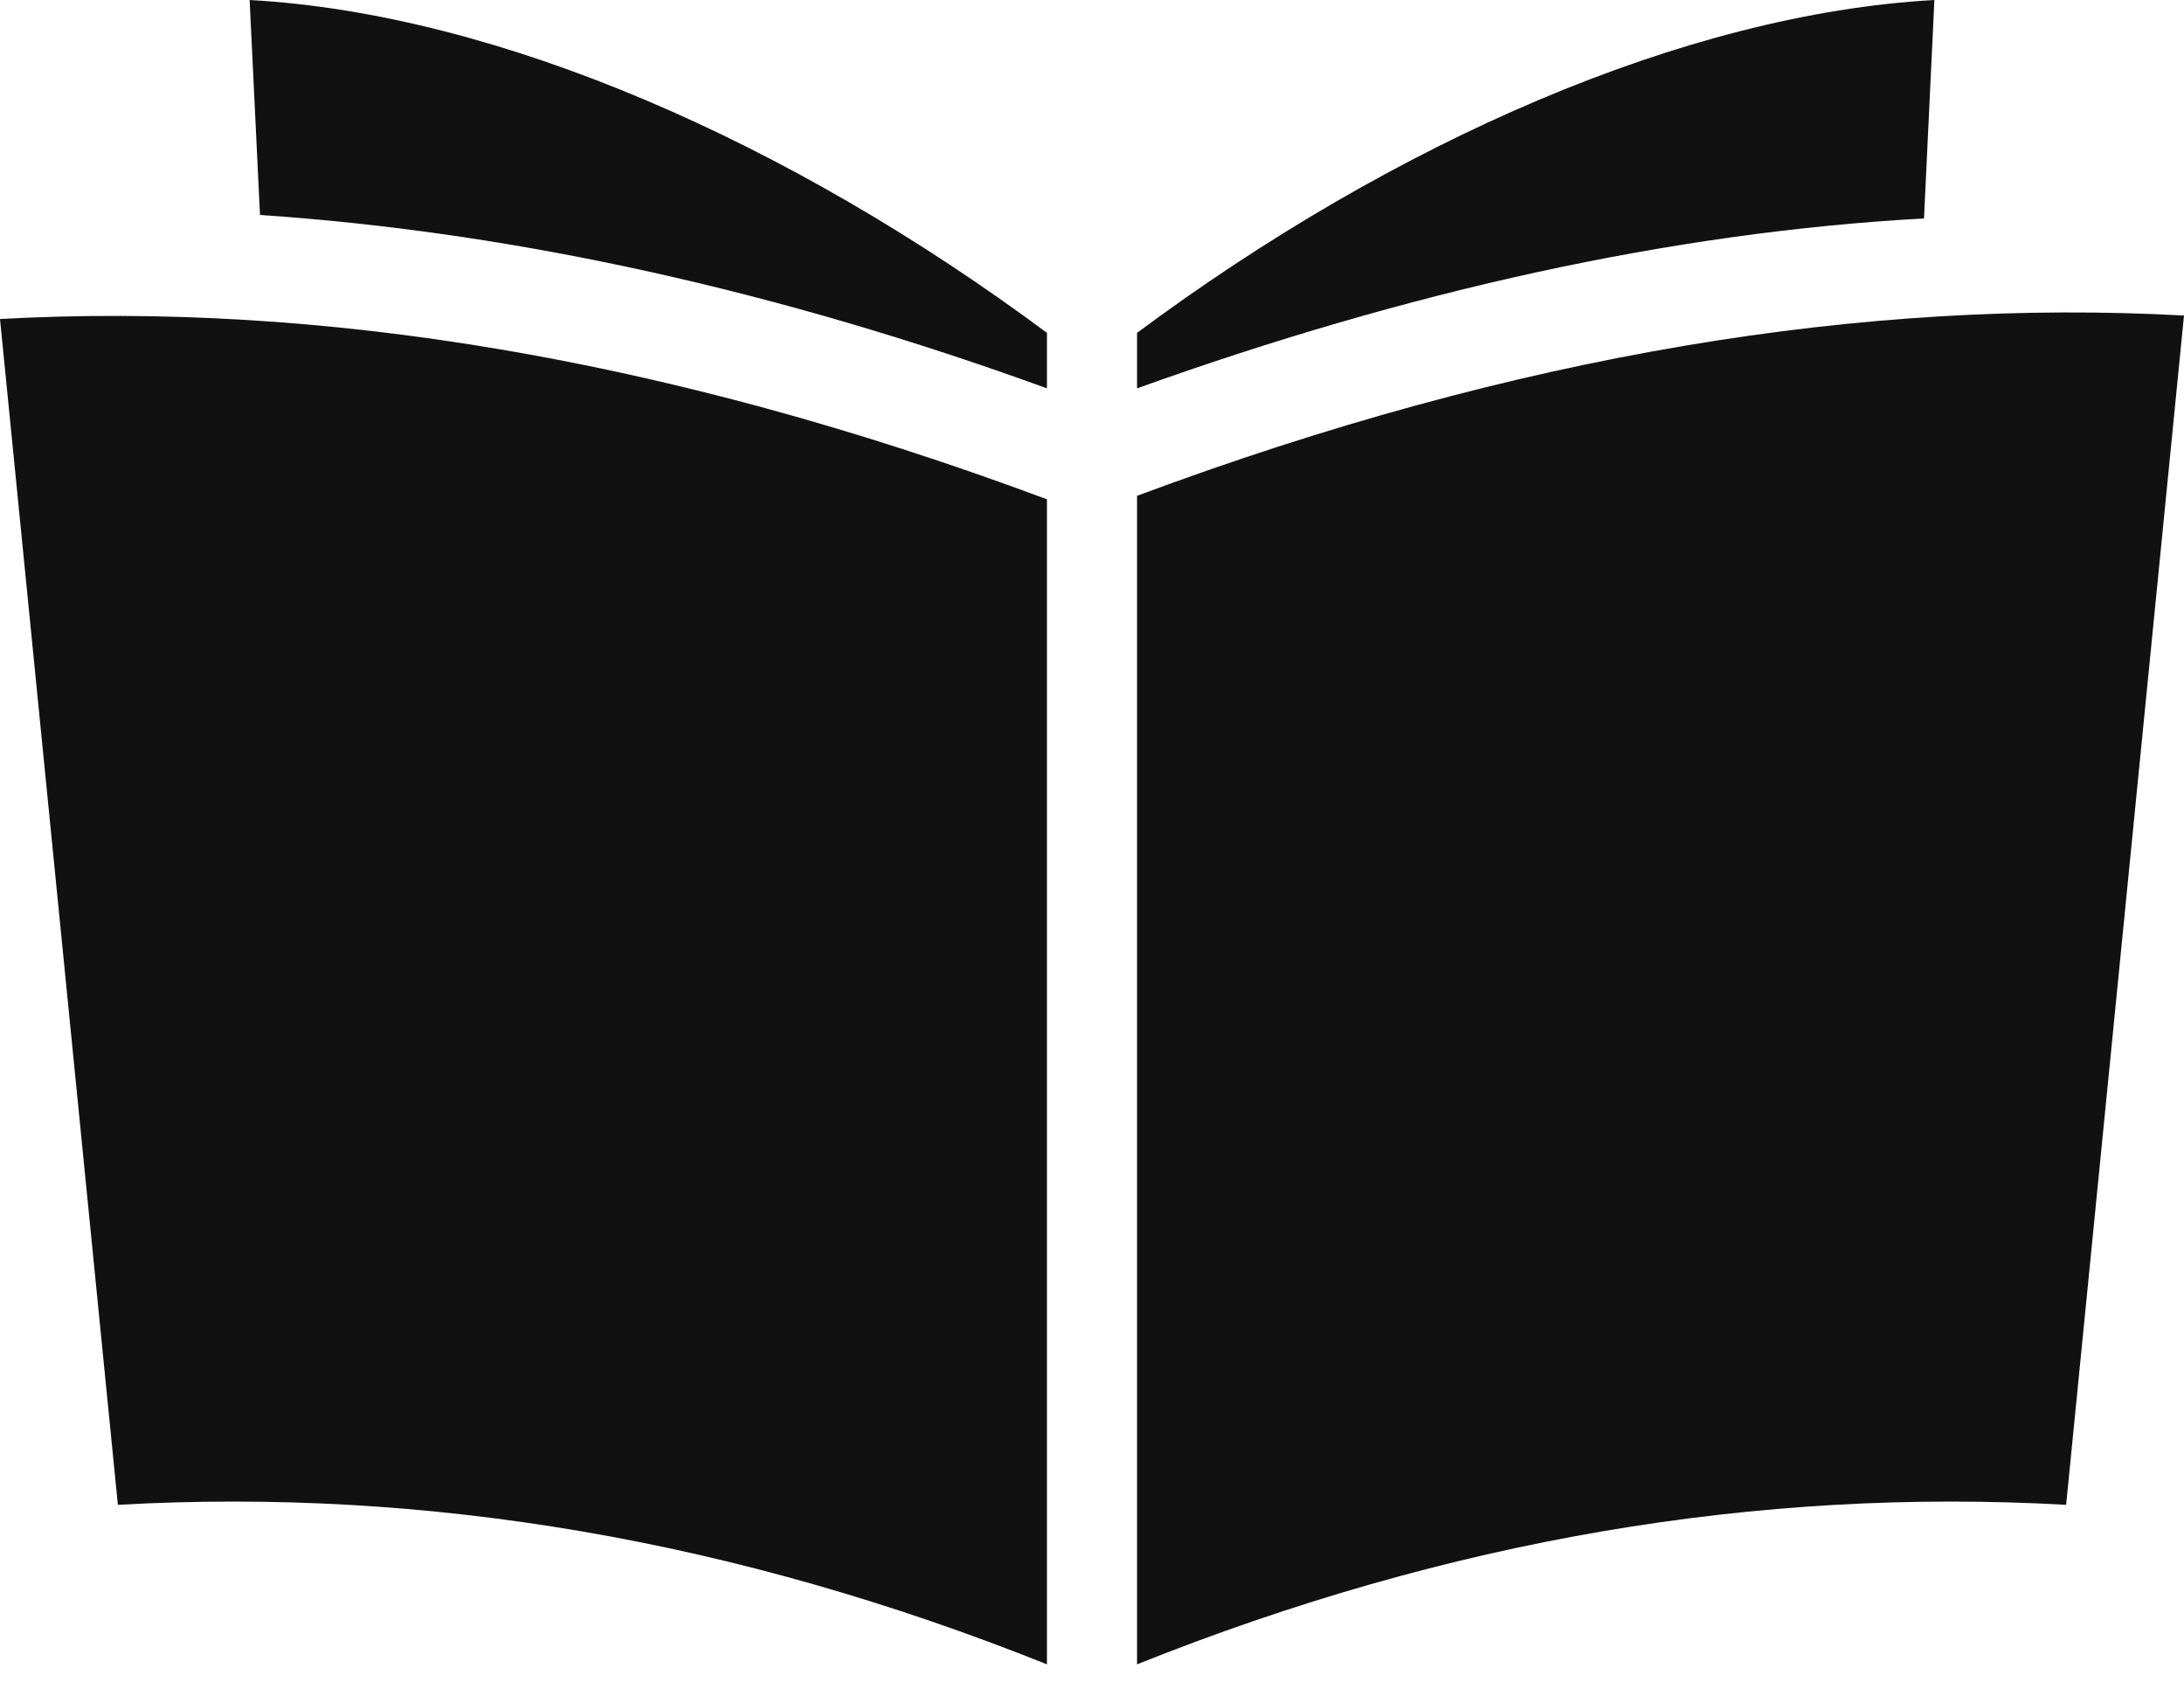 <svg width="100" height="77" viewBox="0 0 100 77" fill="none" xmlns="http://www.w3.org/2000/svg">
<path d="M47.937 76.191C33.651 70.476 19.524 68.095 5.397 68.889L0 14.603C14.603 13.809 30.476 16.349 47.937 22.857V76.191Z" fill="#111111"/>
<path d="M47.937 15.238V17.778C35.714 13.333 23.651 10.635 11.905 9.841L11.429 0C22.857 0.635 36.191 6.508 47.937 15.238Z" fill="#111111"/>
<path d="M52.063 76.191C66.349 70.476 80.476 68.095 94.603 68.889L100 14.444C85.397 13.651 69.524 16.191 52.063 22.698V76.191Z" fill="#111111"/>
<path d="M52.063 15.238V17.778C64.444 13.333 76.508 10.635 88.095 10L88.571 0C77.143 0.635 63.809 6.508 52.063 15.238Z" fill="#111111"/>
</svg>
